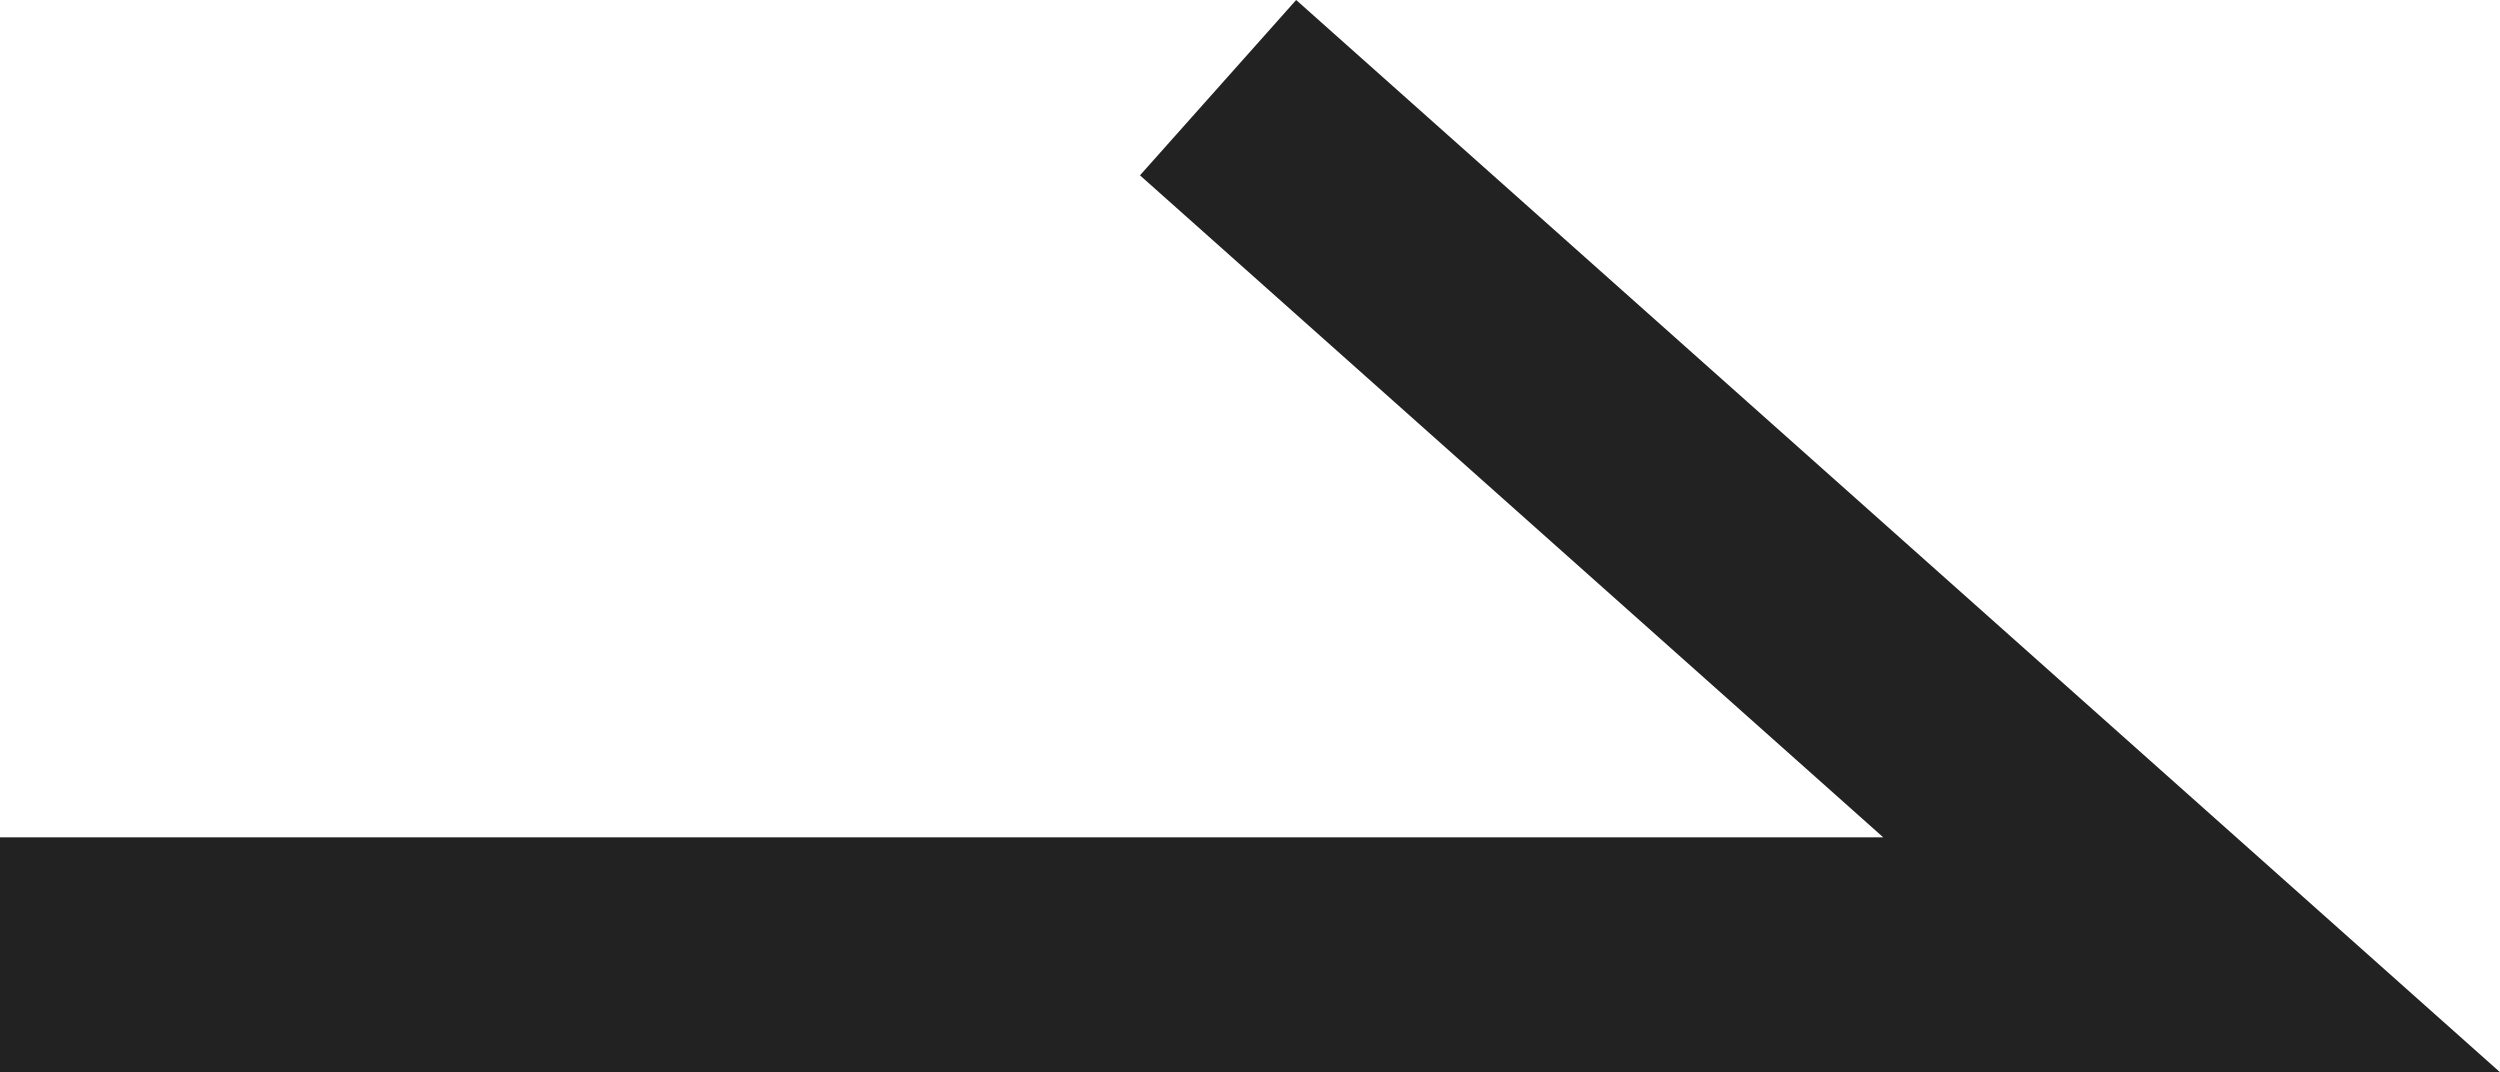 <svg xmlns="http://www.w3.org/2000/svg" width="15.97" height="6.849" viewBox="0 0 15.97 6.849">
  <path id="arrow" d="M0,5.539H14L7.781,0" transform="translate(0 0.56)" fill="none" stroke="#222" stroke-width="1.5"/>
</svg>
